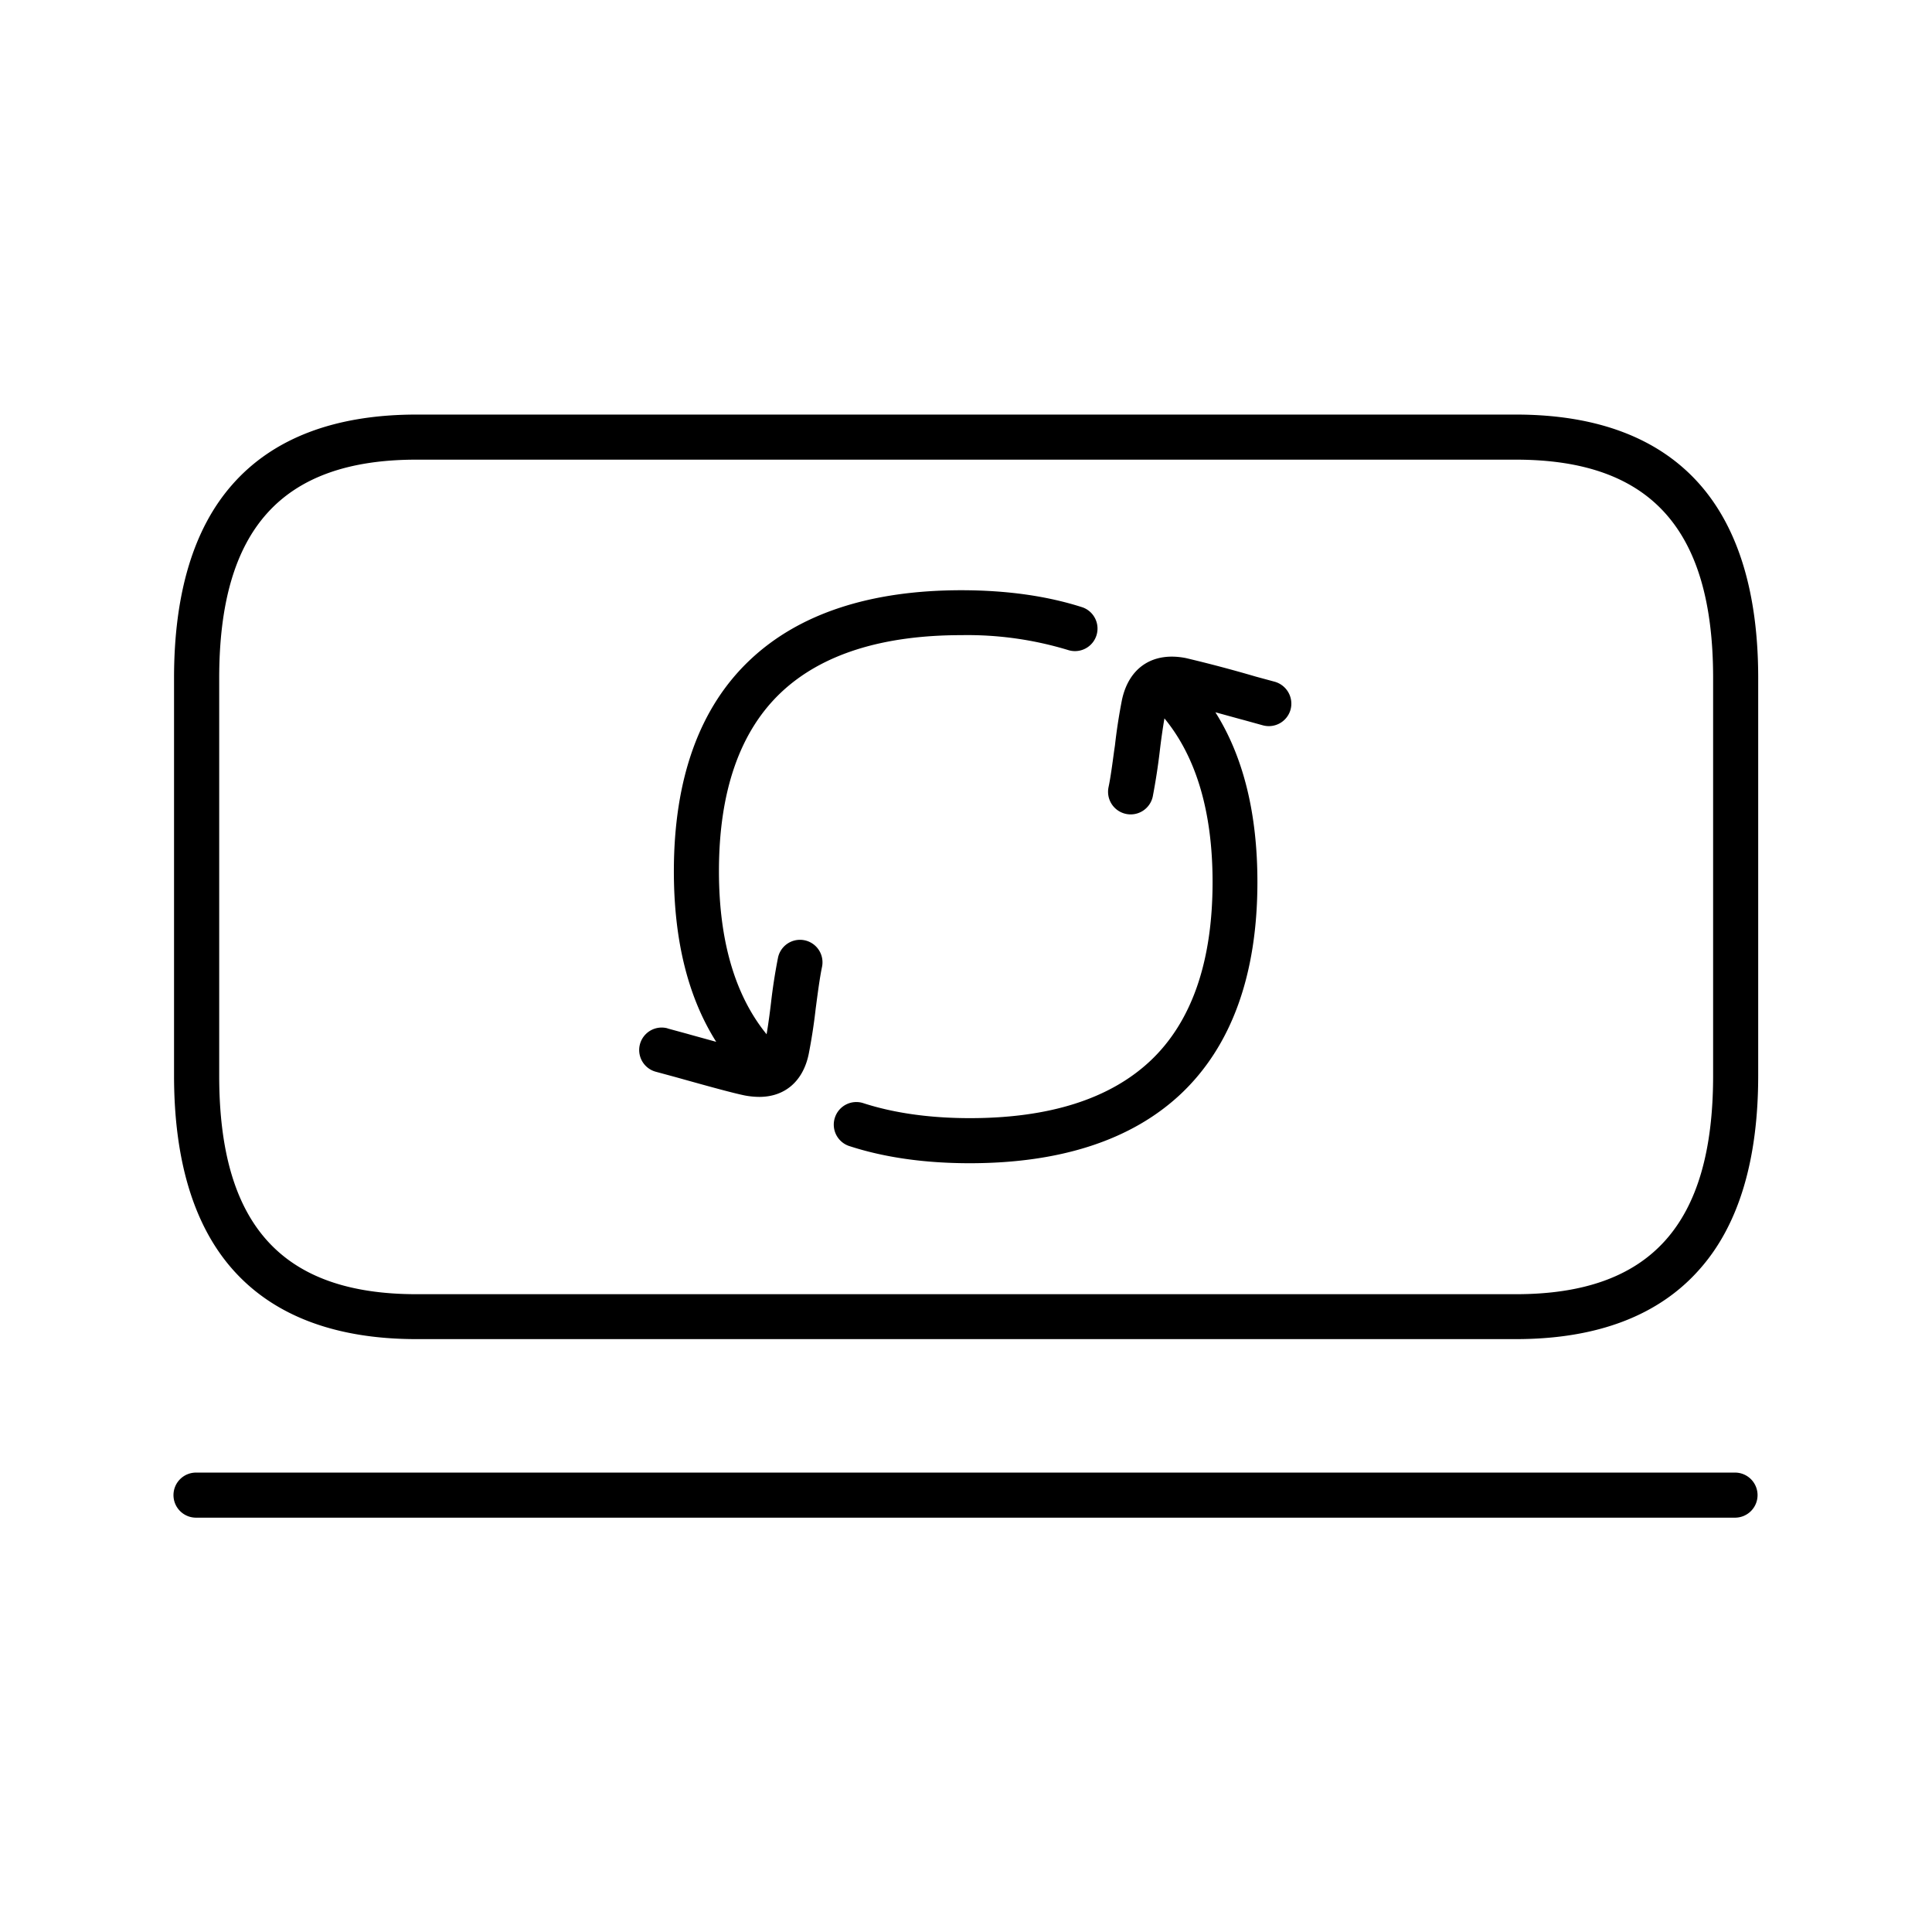 <svg xmlns="http://www.w3.org/2000/svg" width="24" height="24" fill="none"><path fill="#000" d="M10.542 14.234c.434.143.94.216 1.504.216 1.131 0 2.014-.289 2.622-.86.63-.594.952-1.482.952-2.633 0-.853-.175-1.559-.522-2.109l.316.087.038.01.235.065a.28.28 0 0 0 .345-.196.283.283 0 0 0-.196-.345l-.236-.064a17 17 0 0 0-.868-.23c-.409-.081-.709.115-.795.521a7 7 0 0 0-.087.566l-.01.067c-.022.164-.044.33-.069.448a.28.28 0 0 0 .549.118 8 8 0 0 0 .087-.563 8 8 0 0 1 .058-.408c.396.481.598 1.164.598 2.033 0 .991-.26 1.74-.776 2.224-.502.47-1.252.709-2.238.709-.505 0-.953-.065-1.33-.188a.28.28 0 0 0-.345.174.28.28 0 0 0 .168.358M8.897 12.942q-.525-.83-.526-2.117c0-1.151.319-2.04.952-2.633.608-.571 1.49-.86 2.622-.86q.847.001 1.504.213a.28.28 0 0 1-.174.532 4.3 4.3 0 0 0-1.33-.187c-.986 0-1.737.238-2.238.708-.516.485-.776 1.233-.776 2.224 0 .865.2 1.545.592 2.026.02-.118.039-.256.055-.393a7 7 0 0 1 .087-.56.279.279 0 0 1 .546.118c-.026.125-.05.302-.073.478l-.005.037a7 7 0 0 1-.087.566c-.07.339-.297.532-.614.532a1 1 0 0 1-.176-.017c-.14-.028-.415-.103-.868-.23l-.236-.064a.279.279 0 1 1 .135-.542l.014.005.235.064.042.012z"/><path fill="#000" d="M5.175 16.635H18.83c1.014 0 1.784-.295 2.291-.877.48-.546.72-1.353.72-2.398V8.422c0-1.045-.243-1.852-.72-2.398-.507-.58-1.277-.874-2.29-.874H5.174c-1.014 0-1.785.294-2.292.874-.479.546-.72 1.353-.72 2.398v4.938c0 1.045.241 1.852.72 2.4.507.58 1.278.875 2.292.875m-2.451-8.21c0-1.852.778-2.715 2.45-2.715H18.83c1.672 0 2.451.86 2.451 2.712v4.94c0 1.852-.779 2.715-2.45 2.715H5.174c-1.673 0-2.451-.863-2.451-2.714zM21.553 18.853H2.435a.28.28 0 0 1-.28-.28.28.28 0 0 1 .28-.28h19.118a.28.28 0 0 1 .28.28.28.28 0 0 1-.28.28"/></svg>